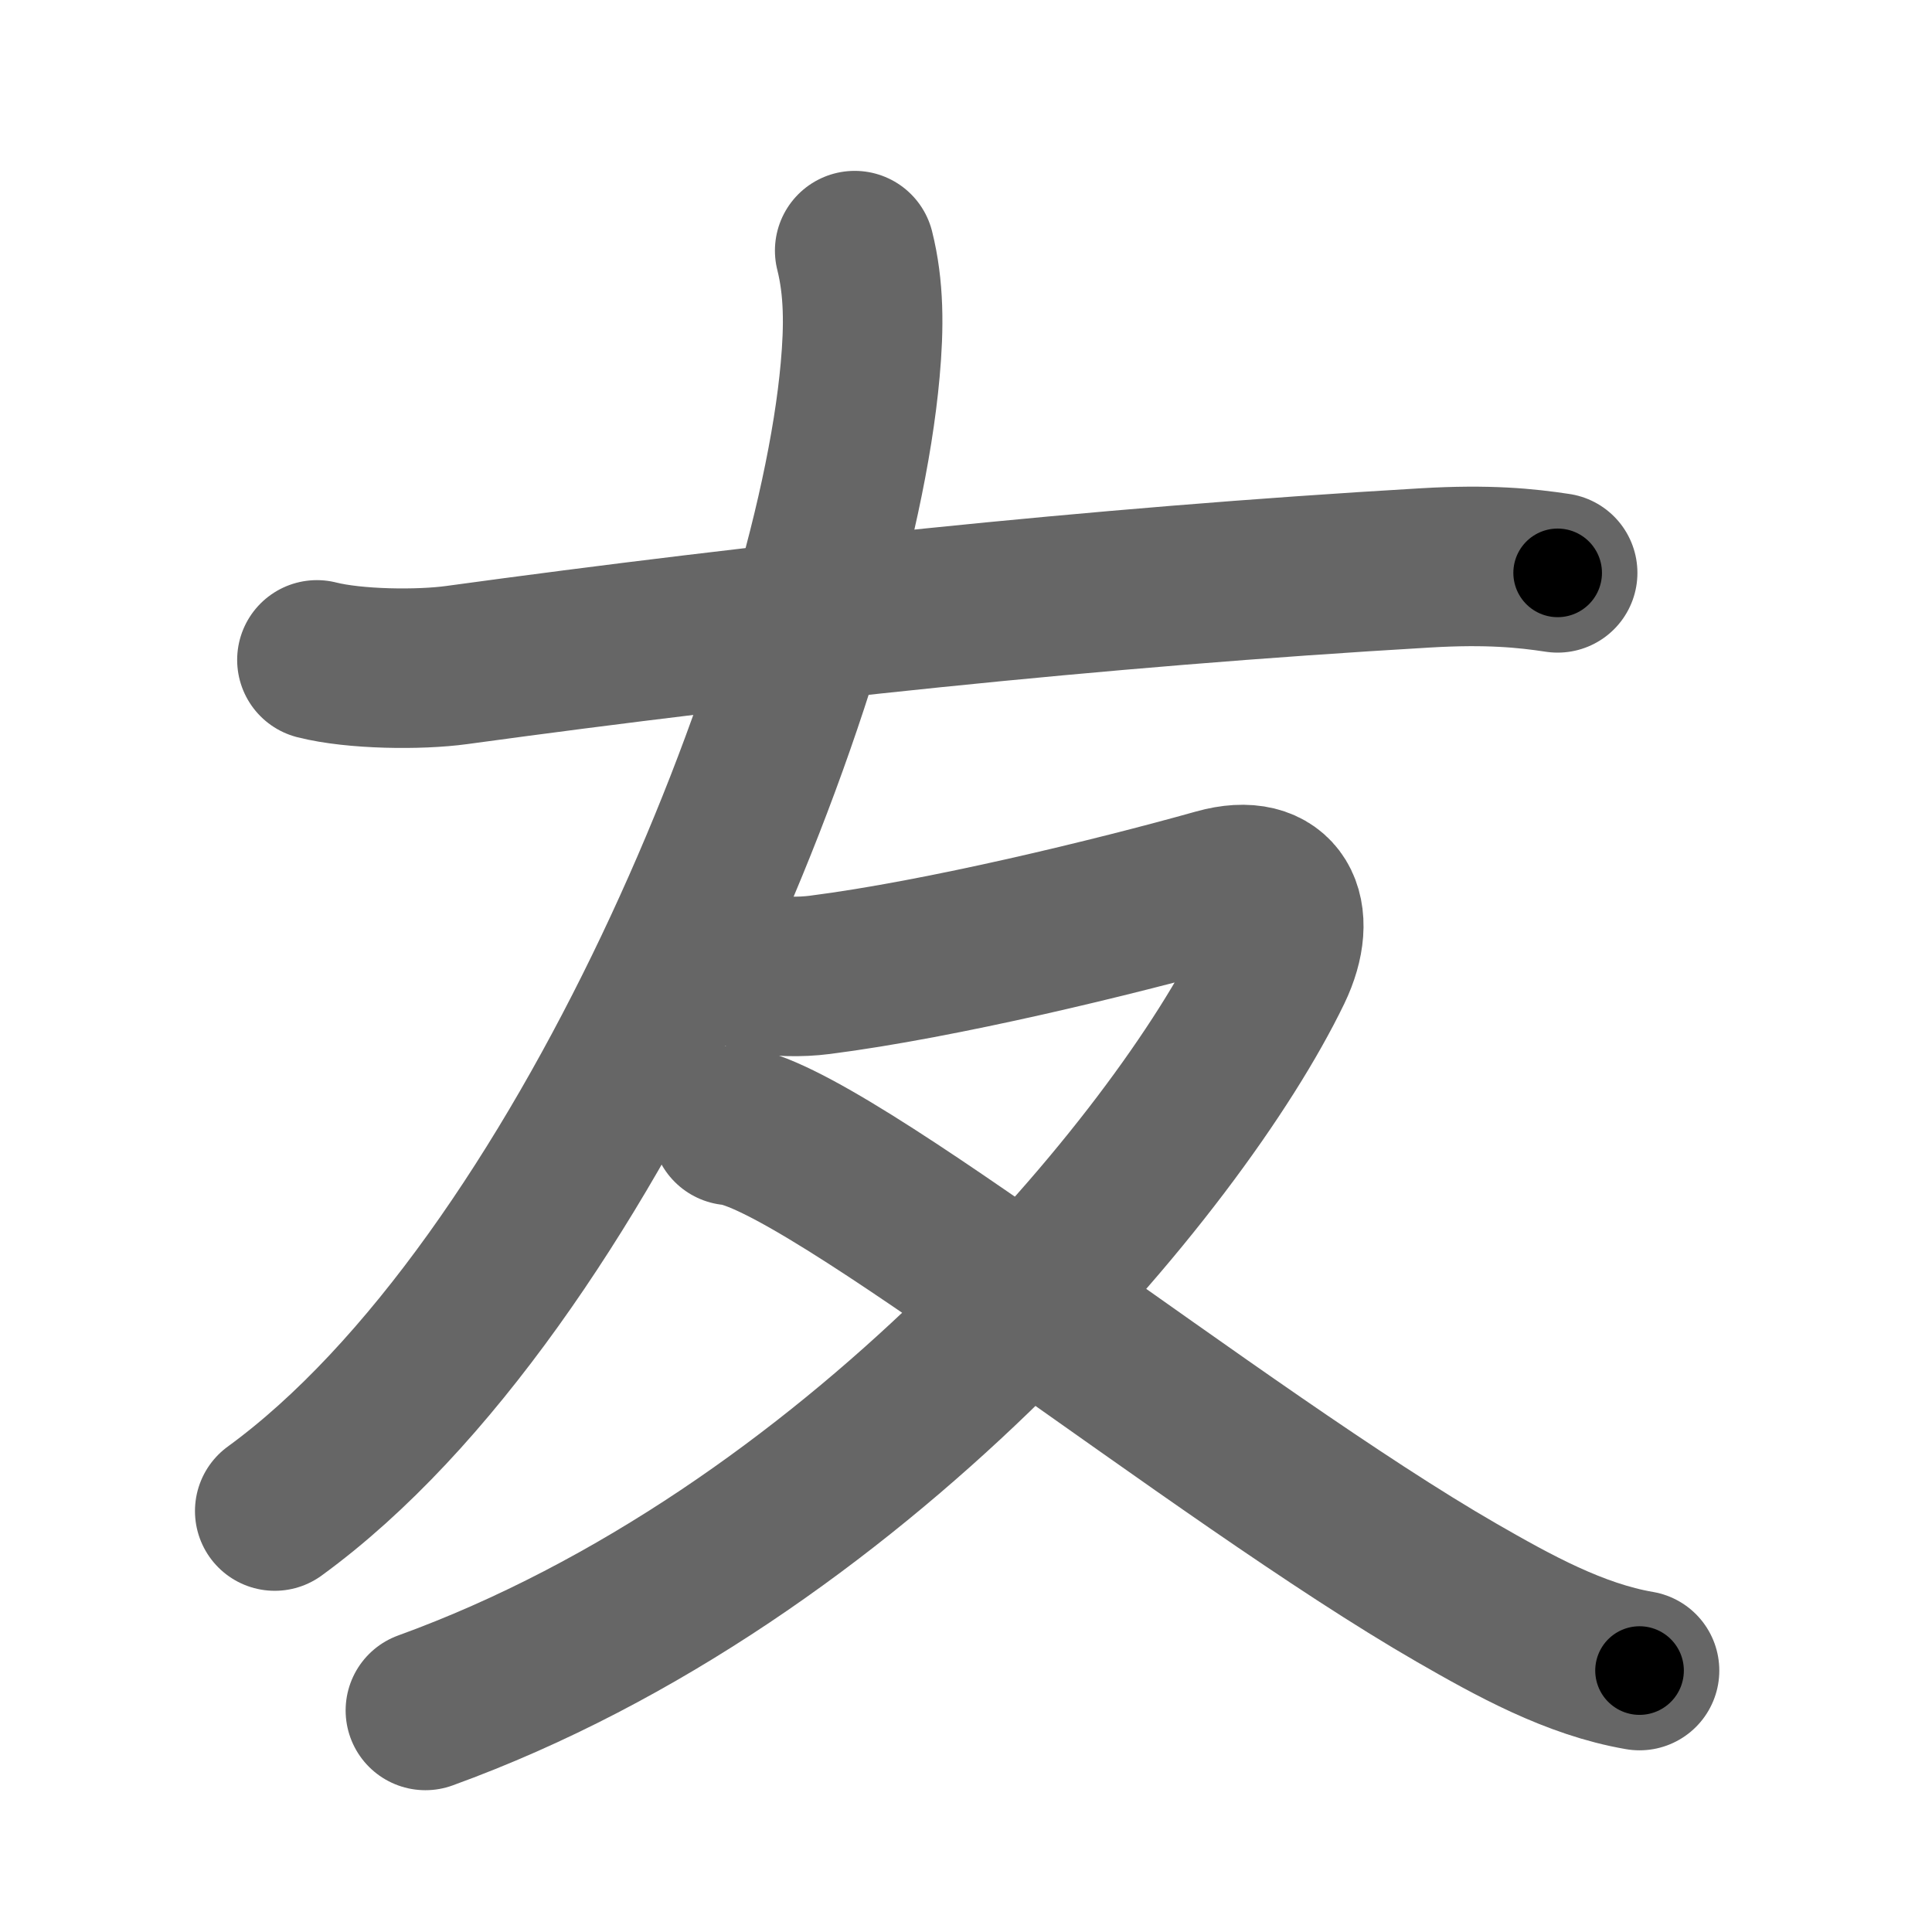 <svg xmlns="http://www.w3.org/2000/svg" width="109" height="109" viewBox="0 0 109 109" id="53cb"><g fill="none" stroke="#666" stroke-width="9" stroke-linecap="round" stroke-linejoin="round"><g><path d="M17.88,37.23c2.13,0.54,5.78,0.58,7.89,0.29c17.48-2.39,35.98-4.39,54.65-5.48c3.54-0.21,5.68,0.01,7.46,0.28" /><path d="M48.22,14.14c0.53,2.11,0.53,4.3,0.31,6.73C47,38,33,72.5,15.5,85.25" /><g><path d="M42.66,54.86c1.09,0.27,2.51,0.28,3.59,0.14c6.88-0.88,16.62-3.25,22.43-4.88c3.45-0.97,4.6,1.45,3.11,4.55C66.5,65.62,48.12,87.75,24,96.5" /><path d="M41.25,63.5c5.15,0.45,27.5,18.62,40.93,26.36c3.2,1.84,6.65,3.76,10.32,4.39" /></g></g></g><g fill="none" stroke="#000" stroke-width="5" stroke-linecap="round" stroke-linejoin="round"><path d="M17.88,37.23c2.13,0.54,5.78,0.58,7.89,0.29c17.48-2.39,35.98-4.39,54.65-5.48c3.54-0.21,5.68,0.01,7.46,0.28" stroke-dasharray="70.35" stroke-dashoffset="70.35"><animate attributeName="stroke-dashoffset" values="70.35;70.35;0" dur="0.529s" fill="freeze" begin="0s;53cb.click" /></path><path d="M48.22,14.14c0.53,2.11,0.53,4.3,0.31,6.73C47,38,33,72.5,15.5,85.25" stroke-dasharray="80.657" stroke-dashoffset="80.657"><animate attributeName="stroke-dashoffset" values="80.657" fill="freeze" begin="53cb.click" /><animate attributeName="stroke-dashoffset" values="80.657;80.657;0" keyTimes="0;0.466;1" dur="1.135s" fill="freeze" begin="0s;53cb.click" /></path><path d="M42.66,54.86c1.09,0.27,2.51,0.28,3.59,0.14c6.88-0.88,16.62-3.25,22.43-4.88c3.45-0.97,4.6,1.45,3.11,4.55C66.5,65.62,48.12,87.75,24,96.5" stroke-dasharray="99.091" stroke-dashoffset="99.091"><animate attributeName="stroke-dashoffset" values="99.091" fill="freeze" begin="53cb.click" /><animate attributeName="stroke-dashoffset" values="99.091;99.091;0" keyTimes="0;0.604;1" dur="1.88s" fill="freeze" begin="0s;53cb.click" /></path><path d="M41.25,63.5c5.15,0.45,27.5,18.62,40.93,26.36c3.2,1.84,6.65,3.76,10.32,4.39" stroke-dasharray="60.08" stroke-dashoffset="60.08"><animate attributeName="stroke-dashoffset" values="60.08" fill="freeze" begin="53cb.click" /><animate attributeName="stroke-dashoffset" values="60.08;60.08;0" keyTimes="0;0.806;1" dur="2.332s" fill="freeze" begin="0s;53cb.click" /></path></g></svg>